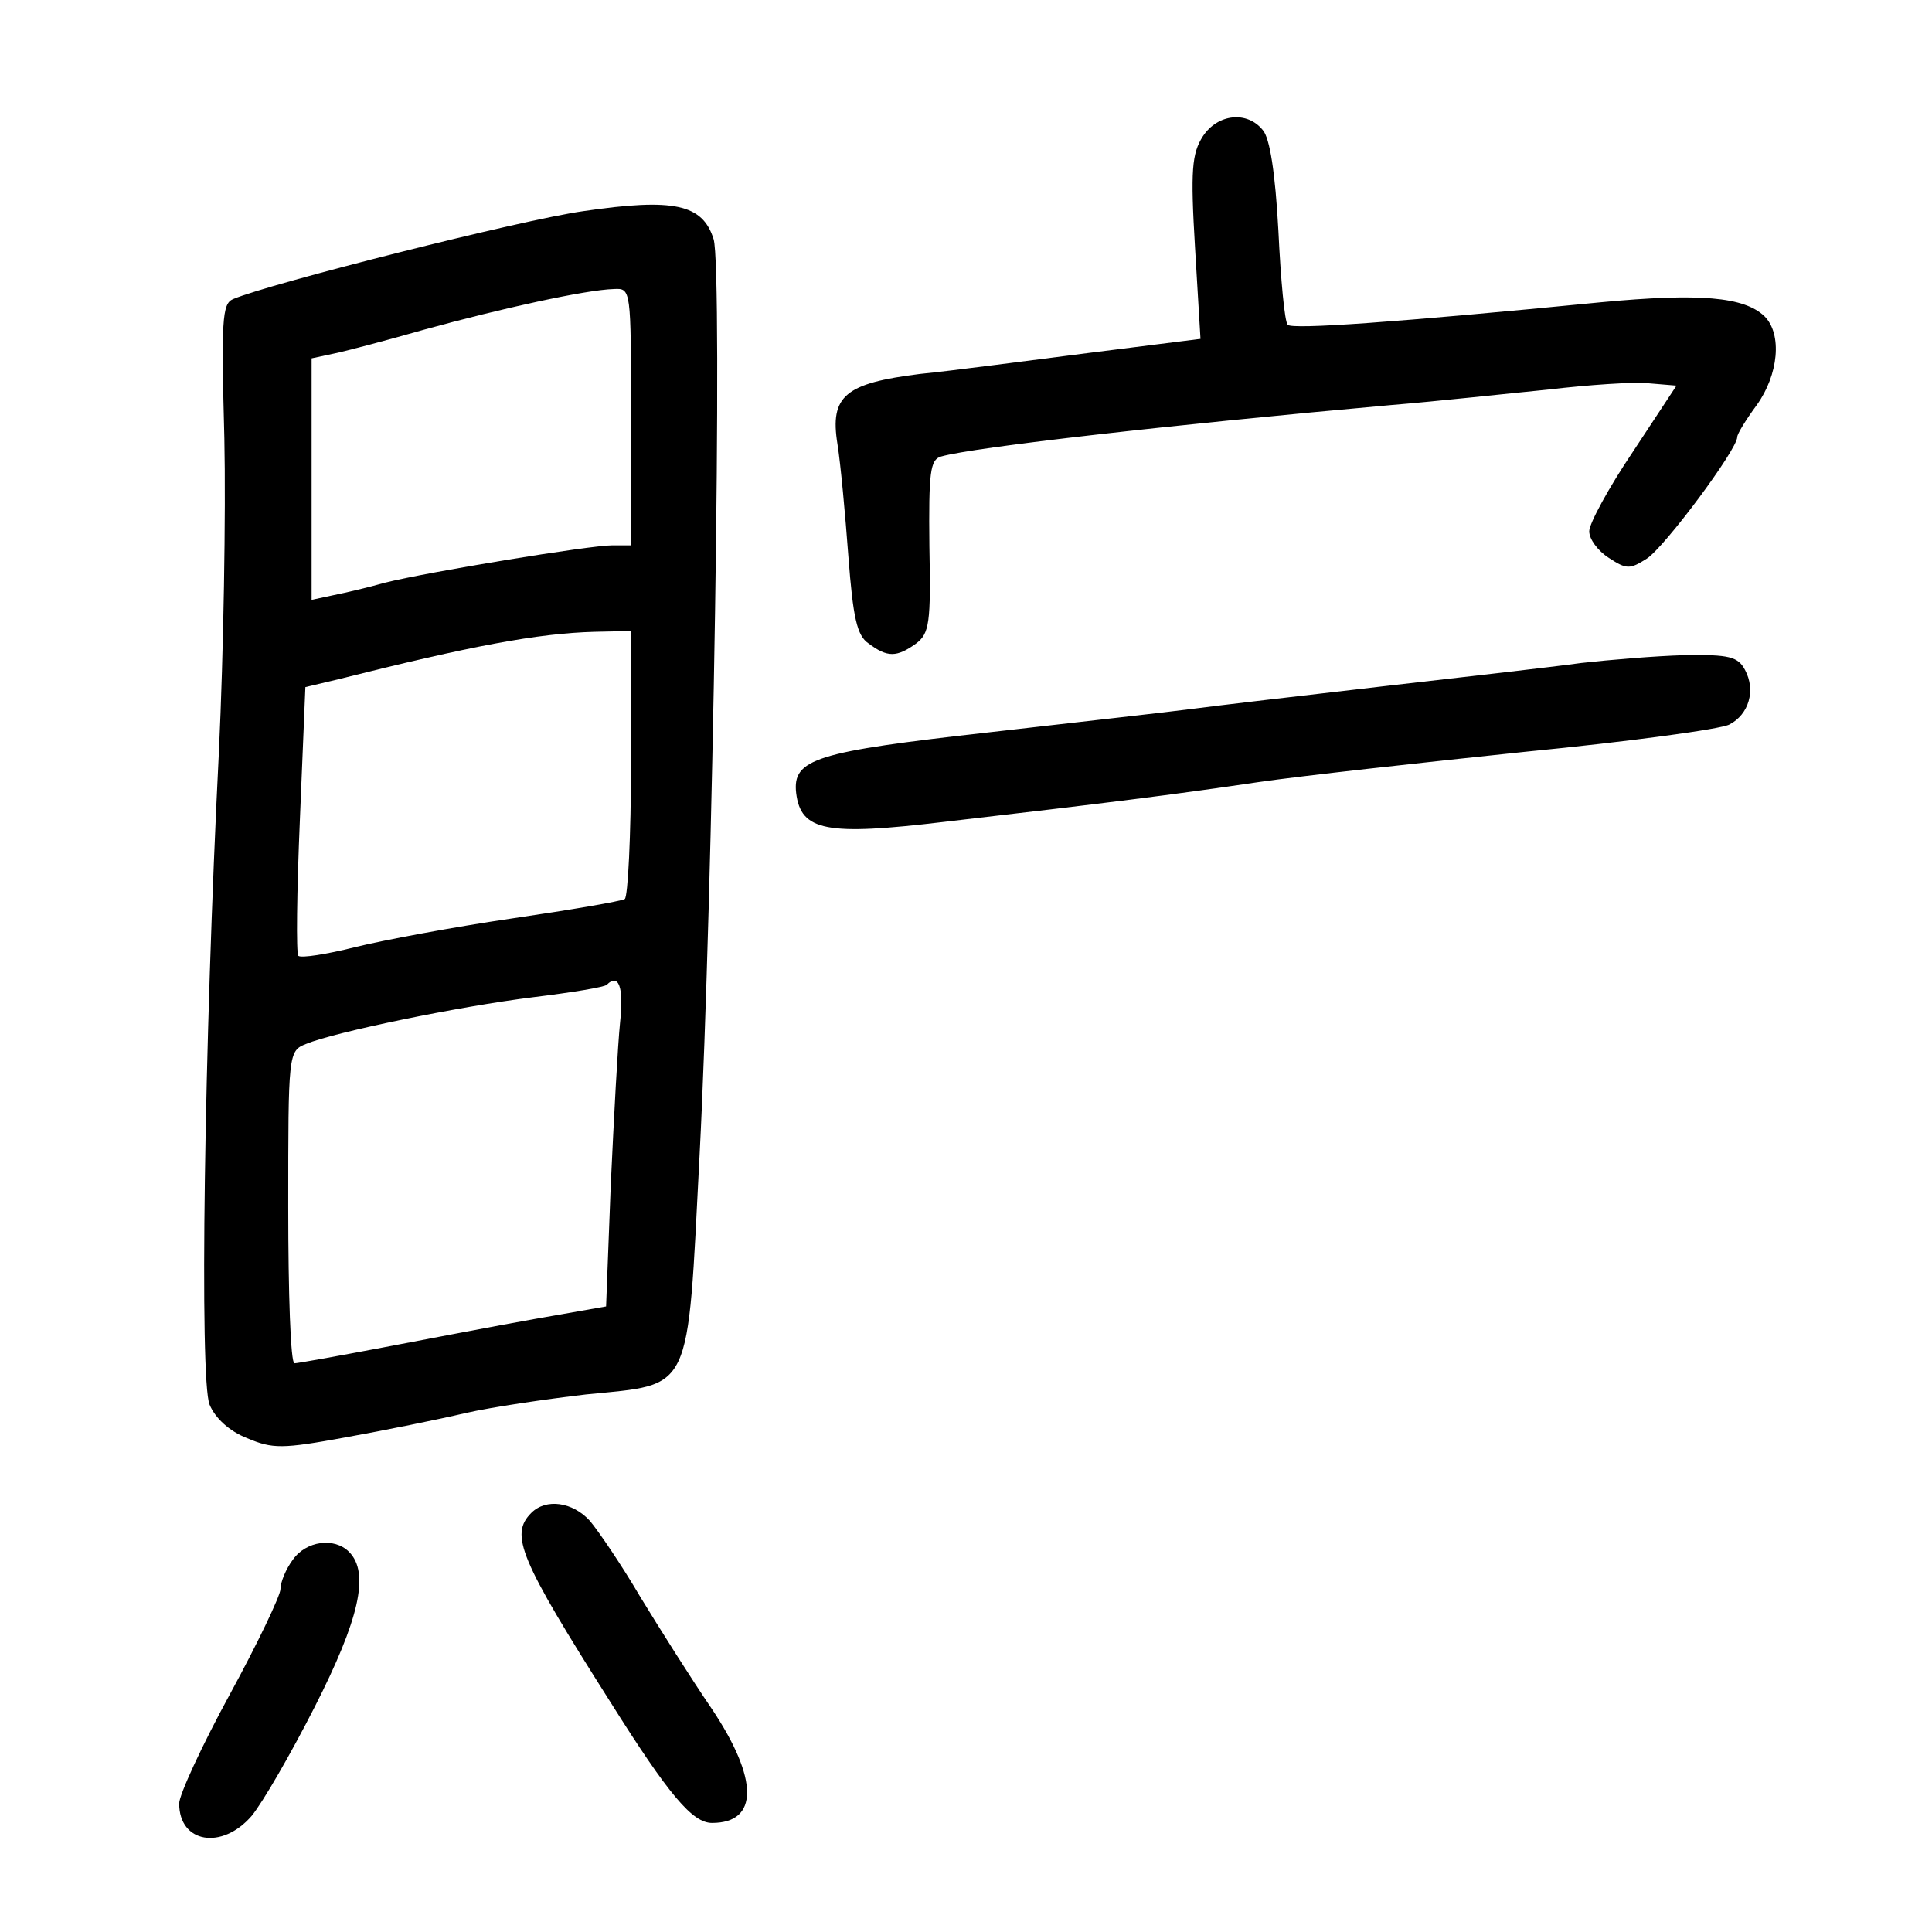 <?xml version="1.0" standalone="no"?>
<!DOCTYPE svg PUBLIC "-//W3C//DTD SVG 20010904//EN"
 "http://www.w3.org/TR/2001/REC-SVG-20010904/DTD/svg10.dtd">
<svg version="1.0" xmlns="http://www.w3.org/2000/svg"
 width="248pt" height="248pt" viewBox="0 0 248 248"
 preserveAspectRatio="xMidYMid meet">
<g transform="translate(0,248) scale(0.1,-0.1)"
fill="#000000" stroke="none">
<path d="M1544 2305 c-14 -22 -16 -43 -10 -143 l7 -117 -143 -18 c-79 -10
-176 -23 -217 -27 -96 -12 -116 -28 -106 -90 4 -25 10 -90 14 -144 6 -79 11
-102 26 -112 24 -18 36 -18 61 0 17 13 19 26 17 125 -1 95 1 111 15 115 42 12
298 41 577 66 61 5 152 15 203 20 51 6 109 10 128 8 l36 -3 -56 -85 c-31 -46
-56 -92 -56 -102 0 -10 11 -25 25 -34 23 -15 27 -15 49 -1 23 15 116 140 116
156 0 4 11 22 25 41 28 39 33 91 10 114 -26 25 -83 30 -210 18 -265 -26 -395
-35 -402 -29 -4 4 -9 58 -12 121 -4 74 -11 119 -20 129 -20 25 -58 21 -77 -8z"/>
<path d="M749 2209 c-79 -11 -403 -93 -450 -113 -14 -6 -15 -28 -11 -179 2
-95 -1 -275 -7 -402 -19 -376 -25 -806 -12 -838 7 -17 25 -34 48 -43 33 -14
45 -14 127 1 50 9 119 23 153 31 35 8 104 18 155 24 138 14 130 -3 146 307 17
328 30 1139 18 1176 -14 45 -51 53 -167 36z m61 -264 l0 -165 -24 0 c-29 0
-236 -34 -292 -48 -21 -6 -51 -13 -66 -16 l-28 -6 0 155 0 155 28 6 c15 3 68
17 117 31 98 27 207 51 243 52 22 1 22 1 22 -164z m0 -444 c0 -94 -4 -172 -8
-175 -5 -3 -70 -14 -145 -25 -75 -11 -166 -28 -202 -37 -36 -9 -68 -14 -72
-11 -3 3 -2 82 2 176 l7 169 42 10 c171 43 256 59 329 61 l47 1 0 -169z m-14
-333 c-3 -29 -8 -123 -12 -209 l-6 -156 -91 -16 c-51 -9 -139 -26 -197 -37
-58 -11 -108 -20 -112 -20 -5 0 -8 90 -8 200 0 198 0 201 23 210 36 15 195 48
292 60 49 6 92 13 94 16 15 15 22 -3 17 -48z"/>
<path d="M2030 1629 c-36 -5 -150 -18 -255 -30 -104 -12 -215 -25 -245 -29
-30 -4 -147 -17 -260 -30 -223 -25 -253 -34 -248 -78 6 -49 39 -55 190 -37
207 24 295 35 403 51 55 8 209 25 343 39 133 13 251 29 262 35 25 13 34 44 20
70 -9 17 -20 20 -78 19 -37 -1 -96 -6 -132 -10z"/>
<path d="M682 538 c-28 -28 -15 -59 101 -242 76 -121 106 -156 131 -156 60 0
60 56 0 146 -26 38 -67 103 -92 144 -24 41 -54 85 -65 98 -22 24 -56 29 -75
10z"/>
<path d="M376 478 c-9 -12 -16 -29 -16 -38 0 -8 -29 -69 -65 -135 -36 -66 -65
-129 -65 -140 0 -51 55 -60 93 -16 14 17 50 79 81 140 57 112 71 172 44 199
-19 19 -55 14 -72 -10z"/>
</g>
</svg>
